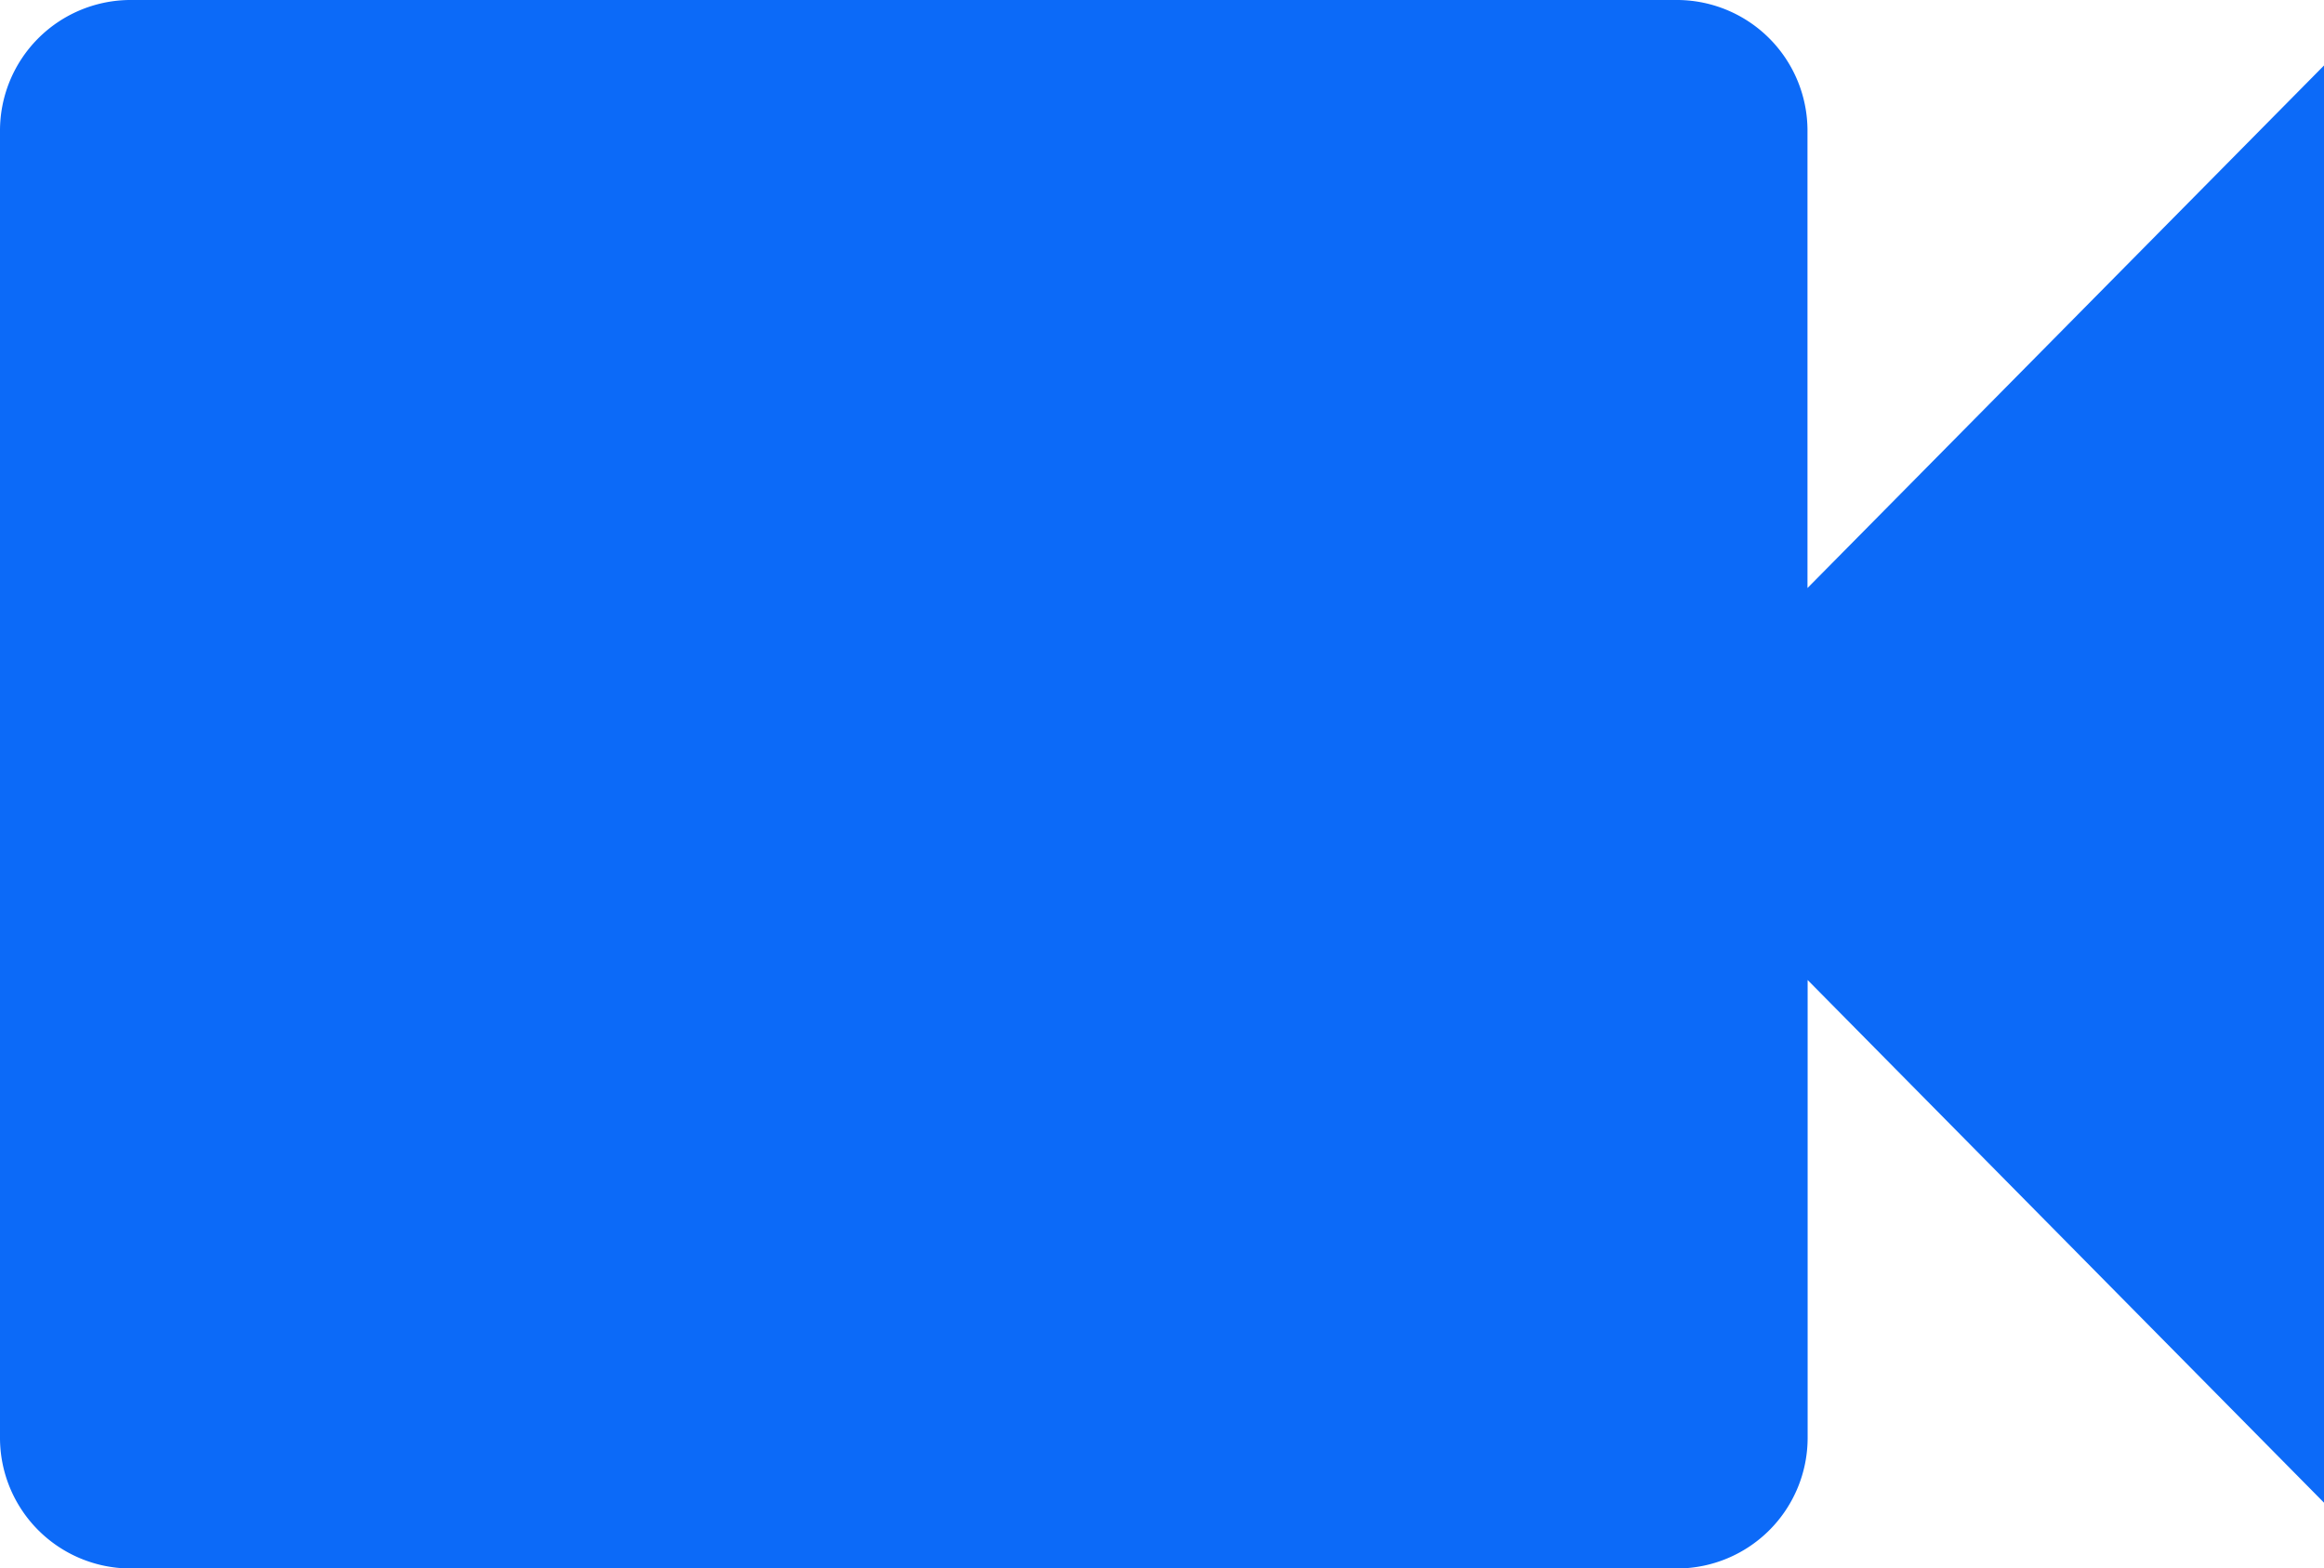 <svg xmlns="http://www.w3.org/2000/svg" width="16" height="10.797" viewBox="0 0 16 10.797">
  <path id="Icon_material-videocam" data-name="Icon material-videocam" d="M16.944,13.049V9.9a.9.9,0,0,0-.889-.9H5.389a.9.9,0,0,0-.889.9v9a.9.9,0,0,0,.889.9H16.056a.9.9,0,0,0,.889-.9V15.748l3.556,3.6V9.45Z" transform="translate(-4.5 -9)" fill="rgba(0,99,248,0.95)"/>
</svg>
